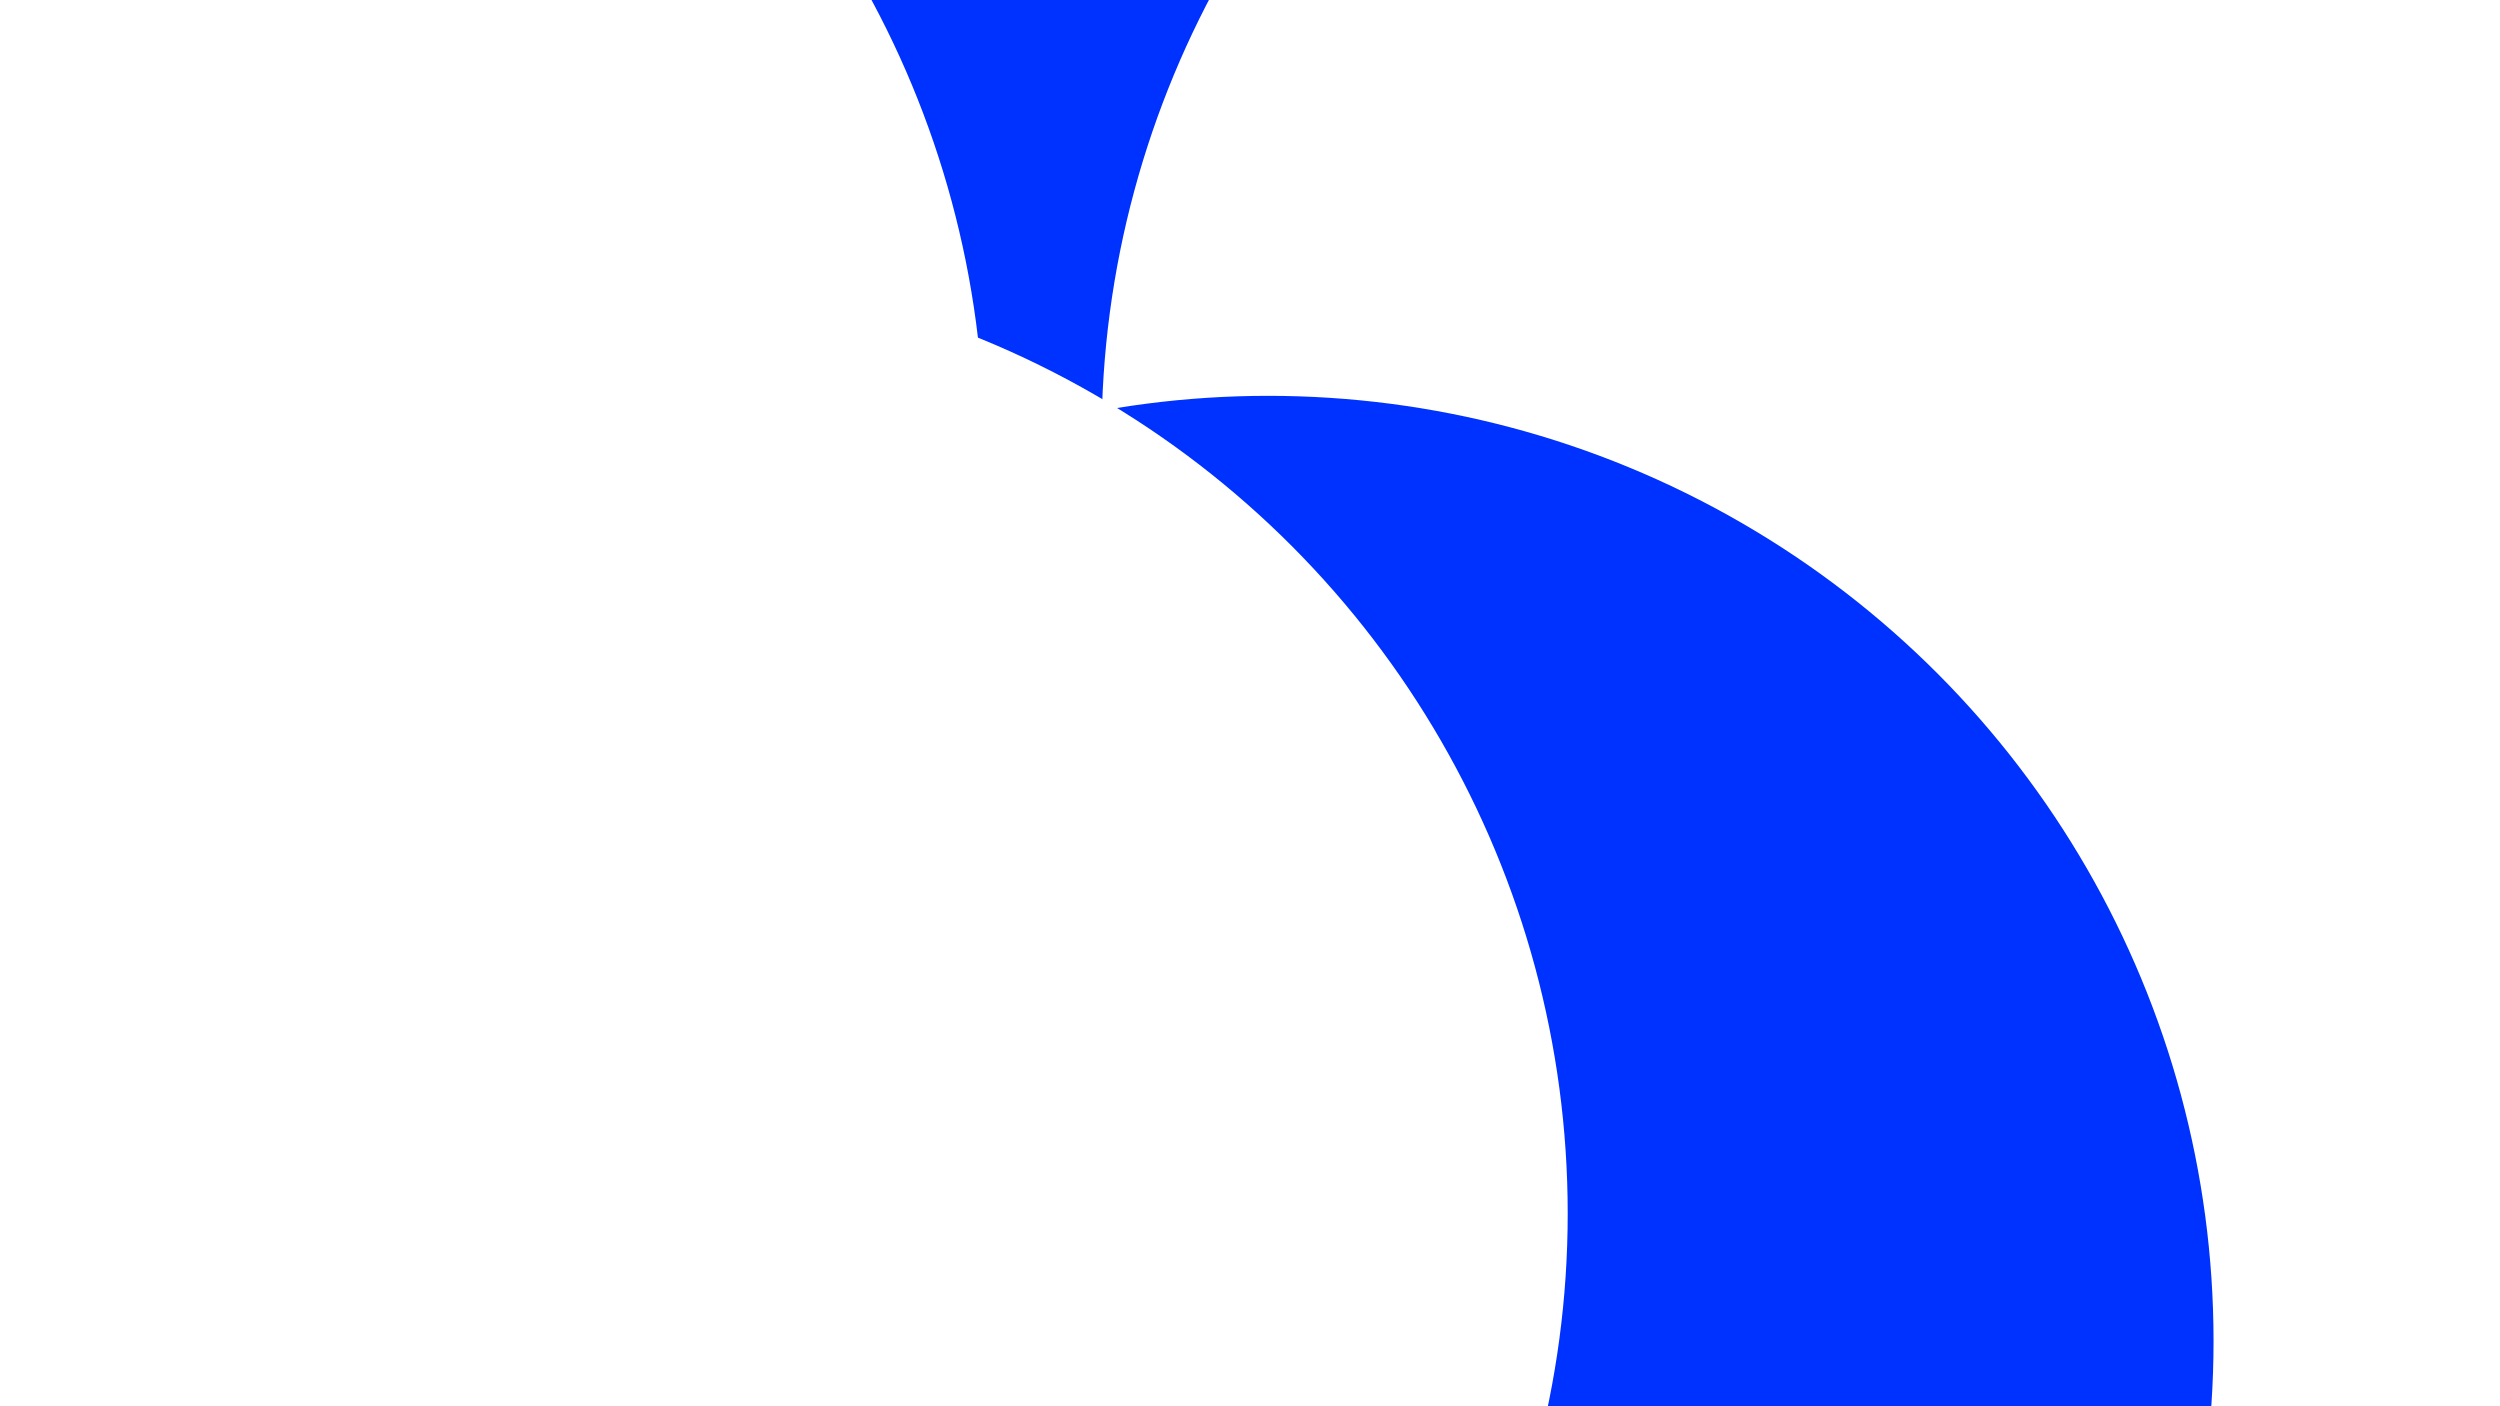<svg id="visual" viewBox="0 0 960 540" width="960" height="540" xmlns="http://www.w3.org/2000/svg" xmlns:xlink="http://www.w3.org/1999/xlink" version="1.1"><defs><filter id="blur1" x="-10%" y="-10%" width="120%" height="120%"><feFlood flood-opacity="0" result="BackgroundImageFix"></feFlood><feBlend mode="normal" in="SourceGraphic" in2="BackgroundImageFix" result="shape"></feBlend><feGaussianBlur stdDeviation="163" result="effect1_foregroundBlur"></feGaussianBlur></filter></defs><rect width="960" height="540" fill="#0032ff"></rect><g filter="url(#blur1)"><circle cx="855" cy="457" fill="#FFFFFF" r="363"></circle><circle cx="366" cy="262" fill="#0032ff" r="363"></circle><circle cx="786" cy="168" fill="#FFFFFF" r="363"></circle><circle cx="15" cy="172" fill="#FFFFFF" r="363"></circle><circle cx="487" cy="515" fill="#0032ff" r="363"></circle><circle cx="239" cy="466" fill="#FFFFFF" r="363"></circle></g></svg>